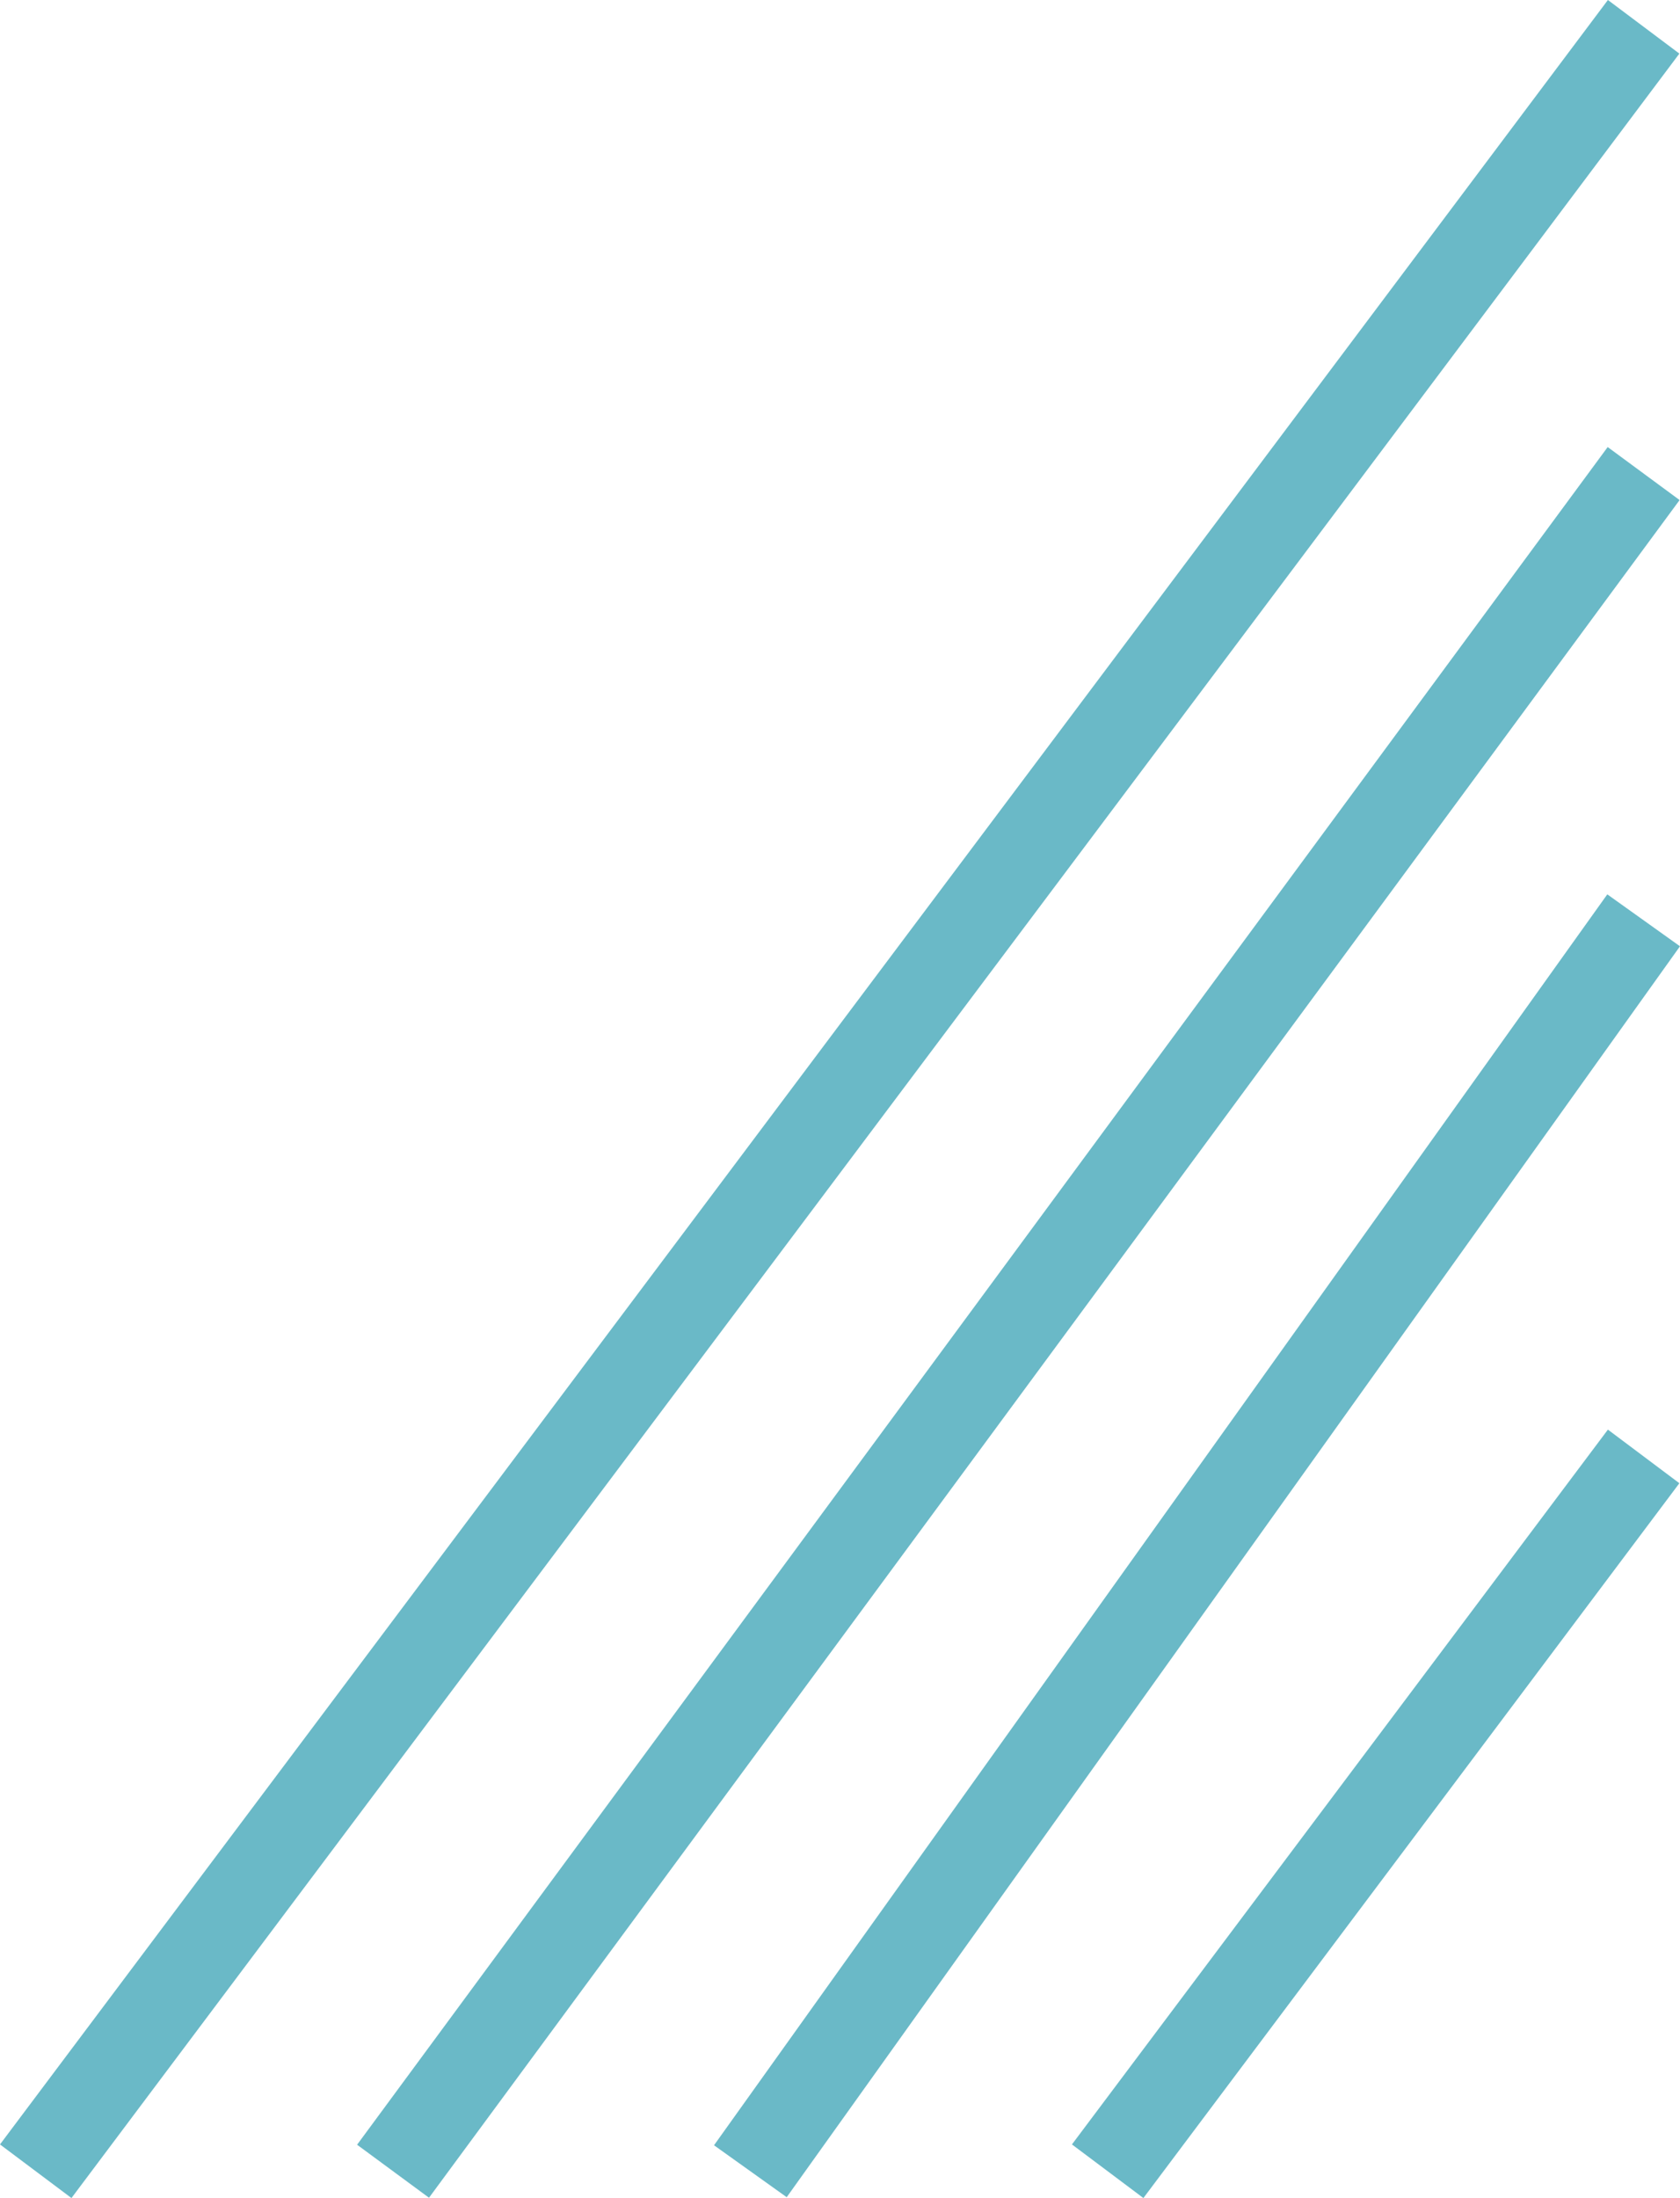 <svg xmlns="http://www.w3.org/2000/svg" width="18.807" height="24.6" viewBox="0 0 18.807 24.6"><g transform="translate(-364.6 -585.2)"><line x1="18" y2="24" transform="translate(365 585.5)" fill="none" stroke="#6ab9c7" stroke-width="1"/><line x1="14" y2="19" transform="translate(369 590.5)" fill="none" stroke="#6ab9c7" stroke-width="1"/><line x1="10" y2="14" transform="translate(373 595.5)" fill="none" stroke="#6ab9c7" stroke-width="1"/><line x1="6" y2="8" transform="translate(377 601.5)" fill="none" stroke="#6ab9c7" stroke-width="1"/></g></svg>